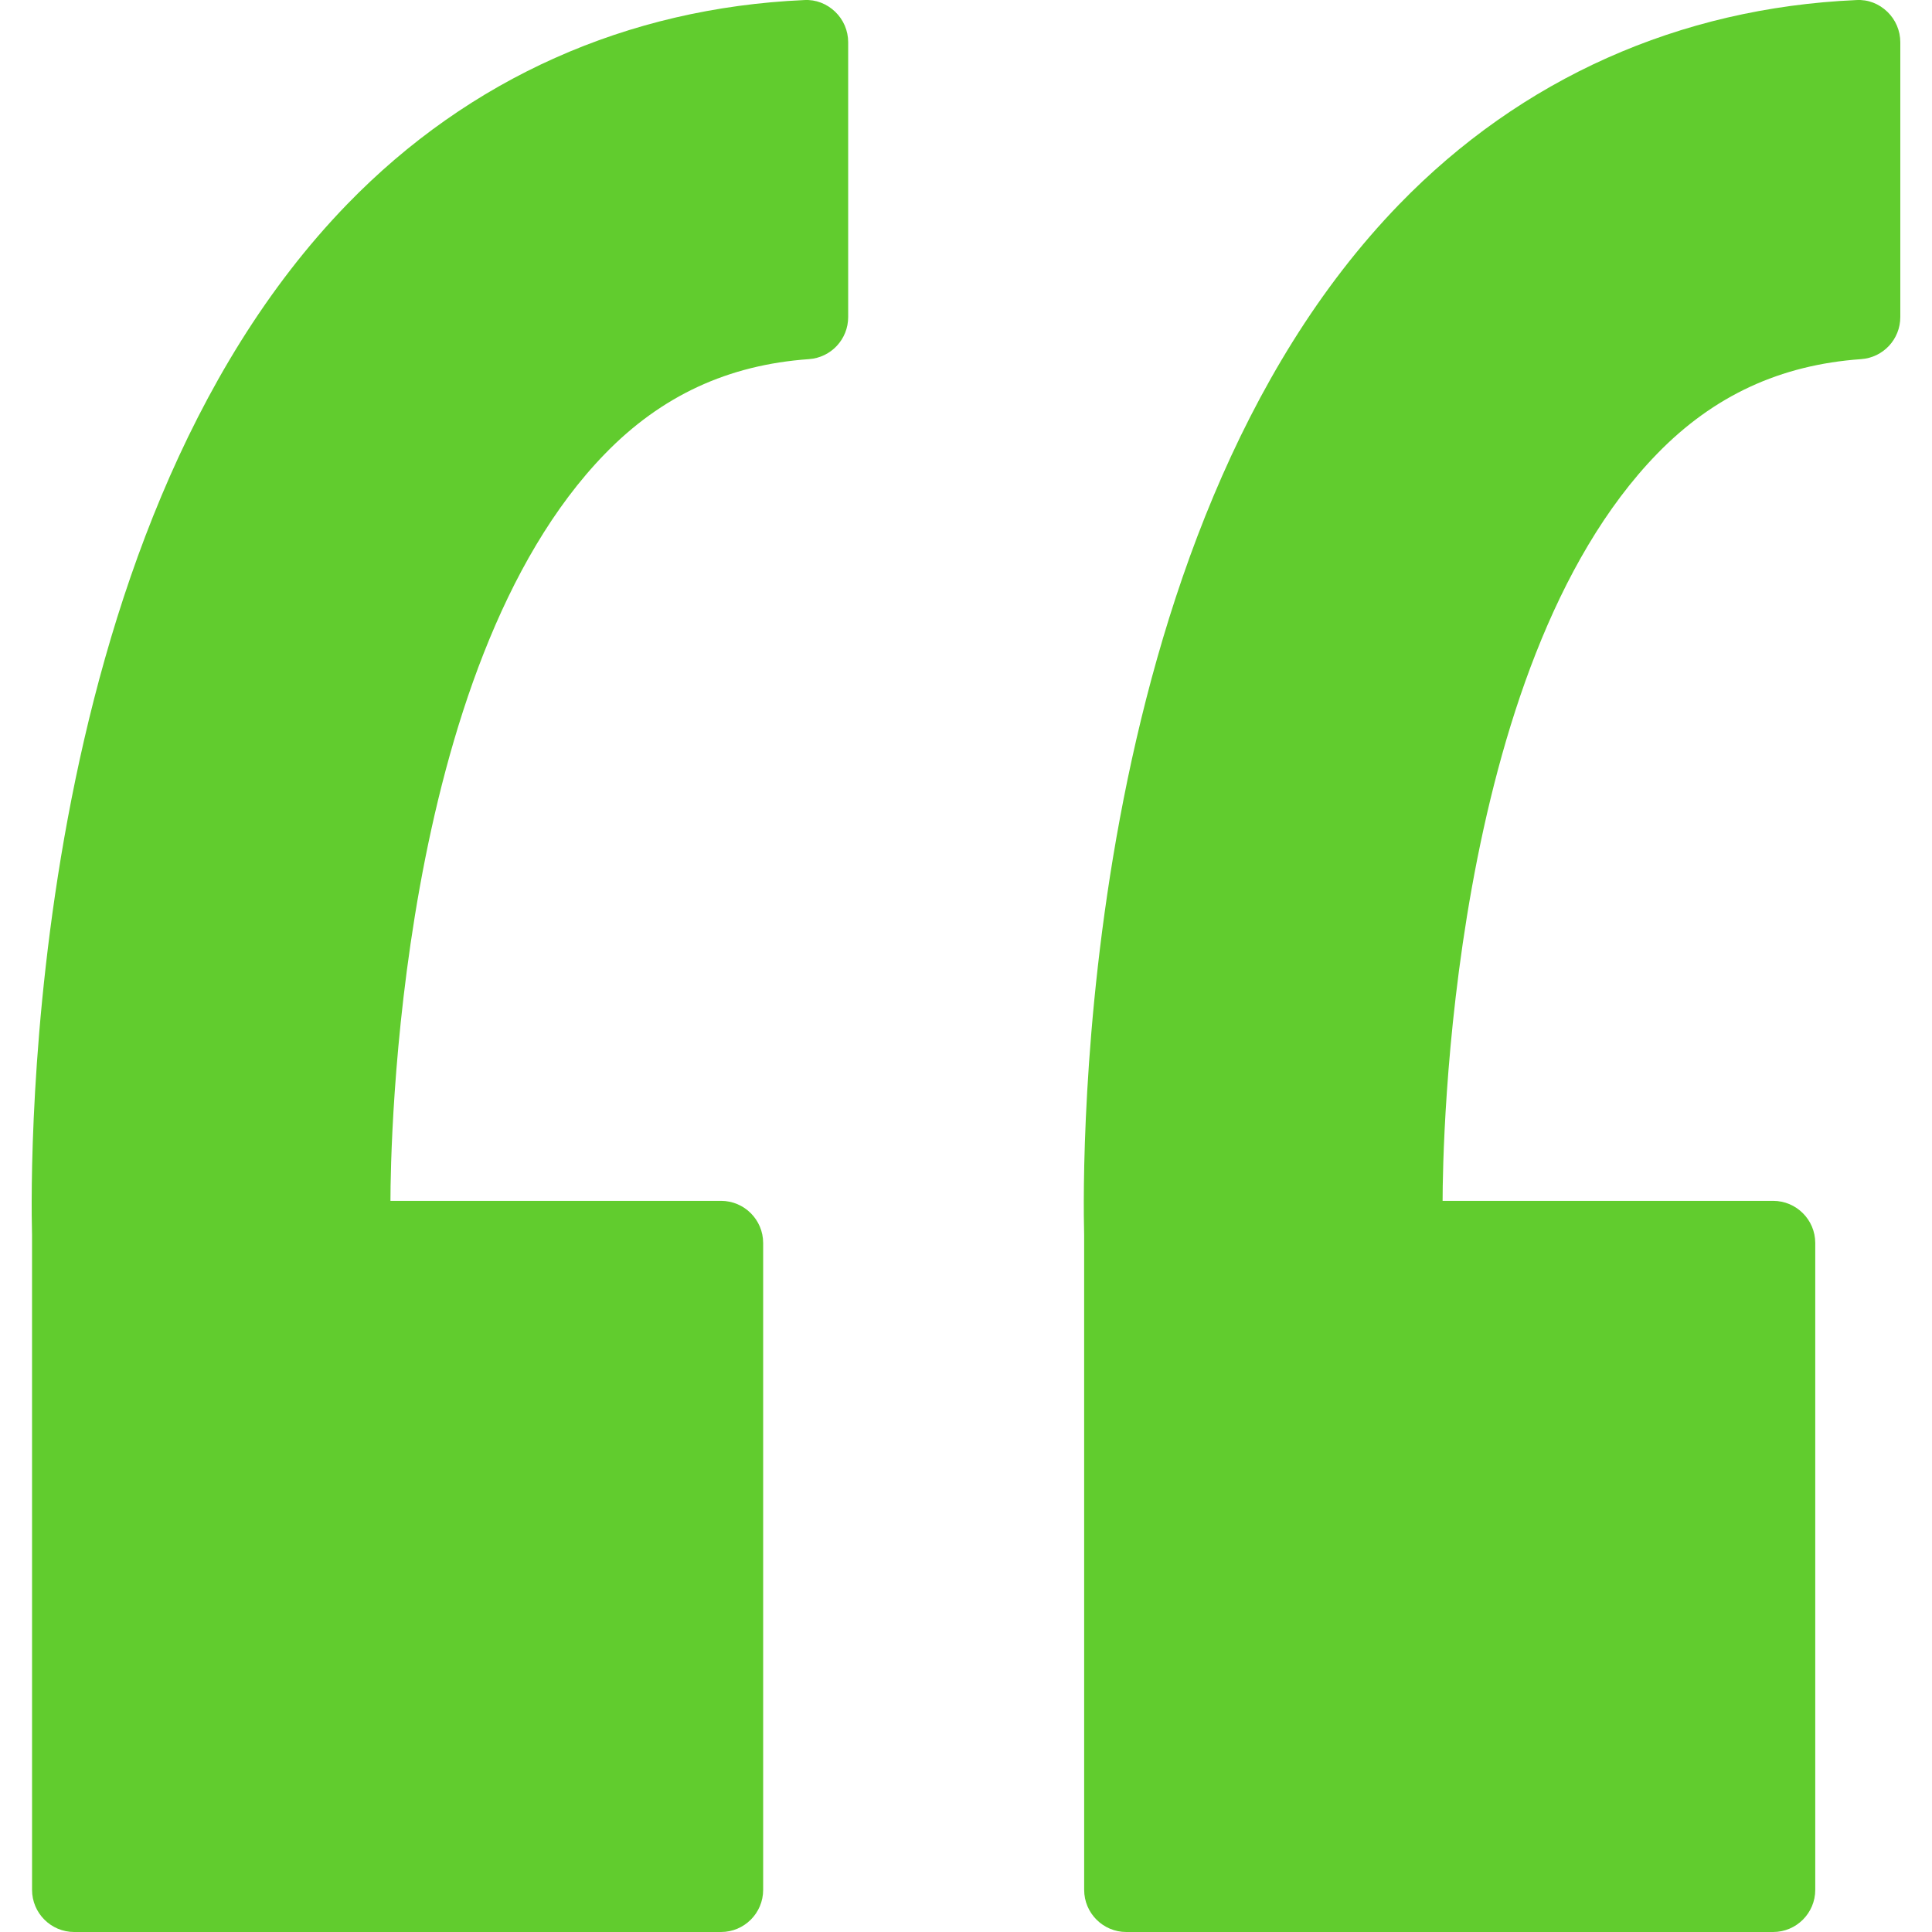 <svg version="1.1" id="Capa_1" xmlns="http://www.w3.org/2000/svg" x="0px" y="0px"
	 width="91.674px" height="91.674px" viewBox="0 0 91.674 91.674" style="enable-background:new 0 0 91.674 91.674;"
	 xml:space="preserve">
	<g>
		<path fill="#61cc2e" d="M38.157,0.003c-8.398,0.373-15.895,3.722-21.68,9.685C1.141,25.498,1.436,55.3,1.52,58.596l0.001,31.078
			c0,1.104,0.896,2,2,2h30.691c1.104,0,2-0.896,2-2V58.981c0-1.104-0.896-2-2-2H18.527c0.003-2.562,0.313-25.309,10.186-35.455
			c2.672-2.747,5.836-4.214,9.674-4.485c1.048-0.074,1.859-0.945,1.859-1.995V2.002c0-0.546-0.223-1.068-0.617-1.445
			C39.234,0.179,38.71-0.031,38.157,0.003z"/>
		<path fill="#61cc2e" d="M89.553,0.556c-0.395-0.377-0.906-0.587-1.472-0.553C79.684,0.375,72.186,3.725,66.4,9.688
			C51.065,25.498,51.359,55.3,51.443,58.596l0.001,31.078c0,1.104,0.896,2,2,2h30.69c1.104,0,2-0.896,2-2V58.981
			c0-1.104-0.896-2-2-2H68.452c0.003-2.562,0.313-25.309,10.185-35.455c2.673-2.747,5.837-4.214,9.675-4.485
			c1.048-0.074,1.858-0.945,1.858-1.995V2.002C90.17,1.457,89.947,0.935,89.553,0.556z"/>
	</g>
</svg>

